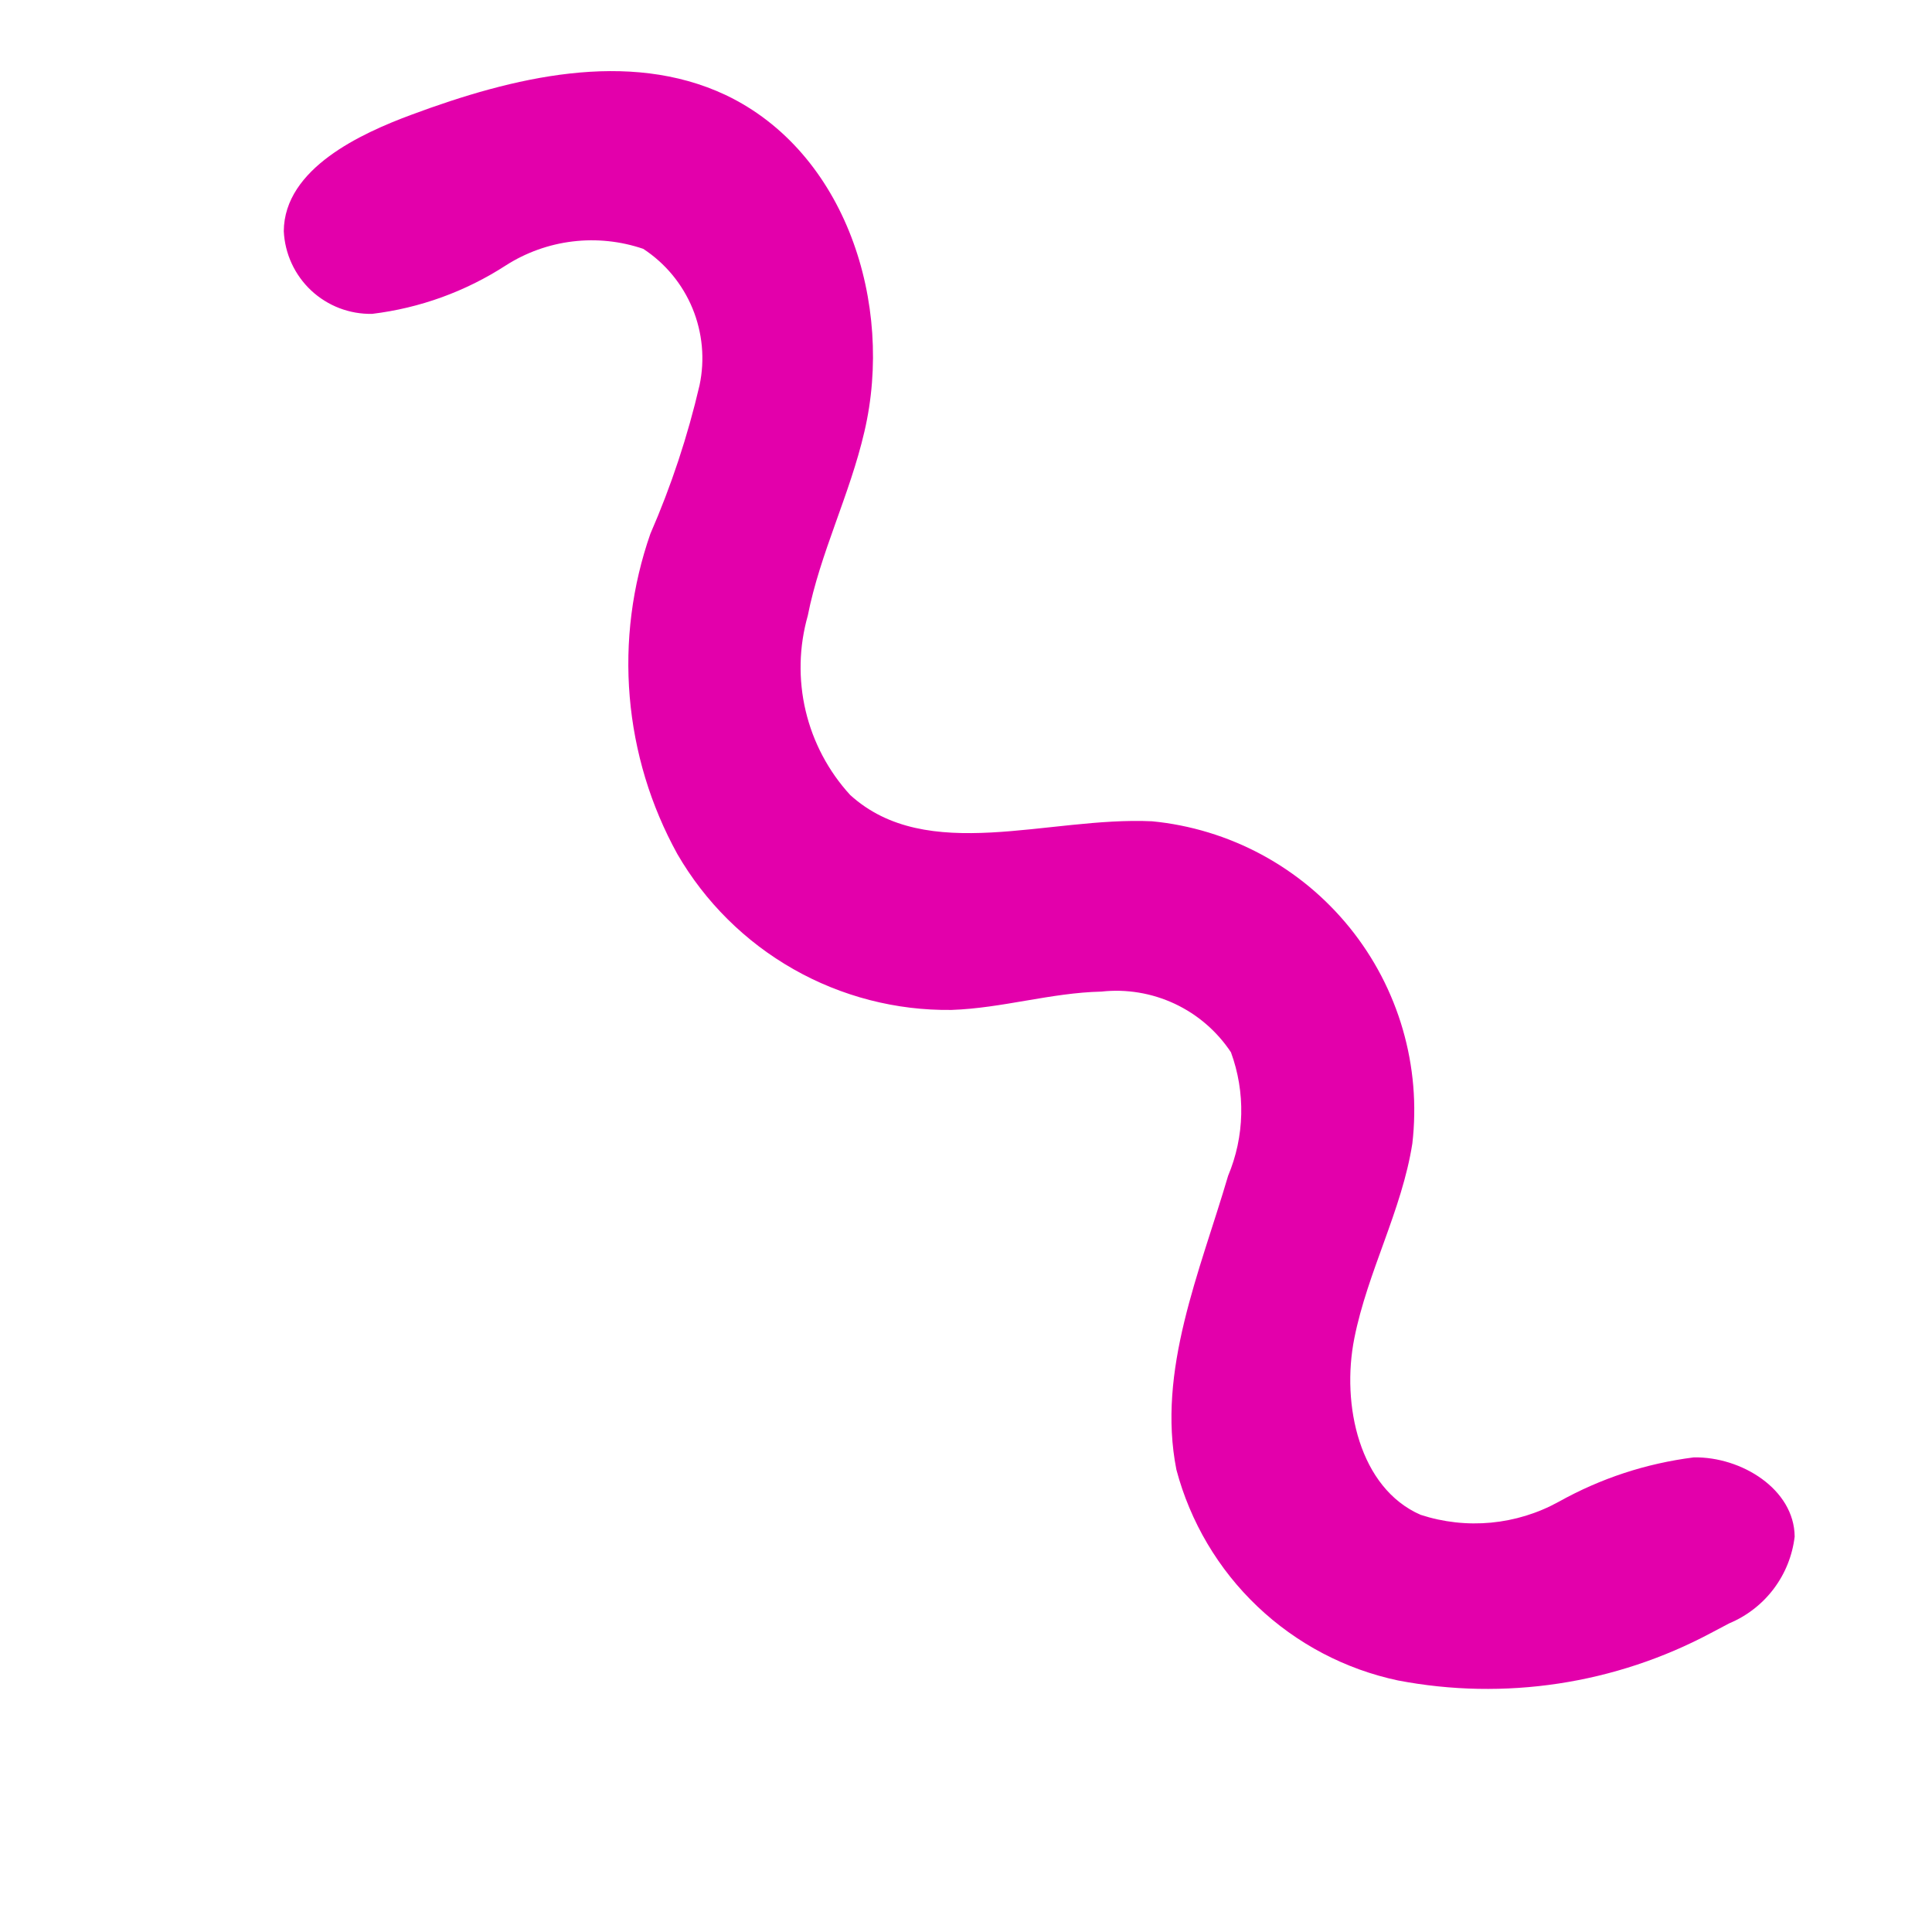 <svg xmlns="http://www.w3.org/2000/svg" width="375" viewBox="0 0 375 375" height="375" version="1.0"><defs><clipPath id="a"><path d="M 55 13 L 349 13 L 349 328 L 55 328 Z M 55 13"/></clipPath><clipPath id="b"><path d="M 26.668 49.754 L 119.422 -25.199 L 374.914 290.973 L 282.164 365.926 Z M 26.668 49.754"/></clipPath><clipPath id="c"><path d="M 26.668 49.754 L 119.422 -25.199 L 374.914 290.973 L 282.164 365.926 Z M 26.668 49.754"/></clipPath></defs><g clip-path="url(#a)"><g clip-path="url(#b)"><g clip-path="url(#c)"><path fill="#E300AB" d="M 135.73 76.297 L 135.848 75.207 Z M 335.66 315.082 L 332.098 316.961 C 327.484 319.422 322.695 321.477 317.727 323.125 C 312.762 324.773 307.695 325.988 302.52 326.773 C 297.348 327.559 292.145 327.898 286.91 327.801 C 281.68 327.699 276.492 327.16 271.352 326.176 C 268.801 325.637 266.301 324.922 263.848 324.039 C 261.398 323.152 259.02 322.102 256.711 320.887 C 254.402 319.672 252.191 318.305 250.074 316.785 C 247.953 315.266 245.949 313.605 244.062 311.809 C 242.172 310.012 240.414 308.094 238.789 306.055 C 237.164 304.016 235.688 301.871 234.359 299.629 C 233.031 297.387 231.863 295.062 230.855 292.656 C 229.844 290.254 229.008 287.793 228.34 285.27 C 224.531 266.02 232.883 246.91 238.379 228.211 C 239.172 226.32 239.781 224.371 240.211 222.367 C 240.637 220.359 240.875 218.332 240.922 216.281 C 240.969 214.23 240.824 212.195 240.488 210.172 C 240.152 208.148 239.633 206.172 238.926 204.246 C 238.25 203.23 237.512 202.262 236.703 201.348 C 235.898 200.434 235.035 199.578 234.109 198.781 C 233.188 197.988 232.215 197.258 231.191 196.594 C 230.168 195.934 229.105 195.344 228 194.824 C 226.895 194.309 225.762 193.871 224.598 193.508 C 223.434 193.145 222.25 192.867 221.051 192.668 C 219.848 192.469 218.637 192.352 217.418 192.316 C 216.203 192.285 214.988 192.336 213.777 192.469 C 204 192.691 194.484 195.695 184.695 196.027 C 182.02 196.062 179.355 195.918 176.695 195.598 C 174.039 195.277 171.414 194.781 168.82 194.113 C 166.23 193.445 163.691 192.605 161.211 191.602 C 158.727 190.598 156.324 189.434 153.996 188.109 C 151.668 186.785 149.434 185.312 147.301 183.695 C 145.168 182.074 143.152 180.324 141.25 178.438 C 139.348 176.551 137.578 174.547 135.941 172.426 C 134.305 170.305 132.816 168.086 131.473 165.77 C 130.18 163.422 129.008 161.012 127.969 158.543 C 126.926 156.074 126.016 153.555 125.238 150.988 C 124.465 148.426 123.824 145.824 123.32 143.191 C 122.816 140.559 122.453 137.91 122.227 135.238 C 122 132.566 121.918 129.895 121.973 127.215 C 122.031 124.535 122.227 121.867 122.566 119.207 C 122.902 116.551 123.379 113.918 123.992 111.312 C 124.605 108.703 125.355 106.137 126.238 103.605 C 130.297 94.281 133.48 84.668 135.785 74.762 C 136.047 73.52 136.215 72.266 136.289 70.996 C 136.359 69.73 136.34 68.465 136.223 67.199 C 136.105 65.938 135.895 64.688 135.59 63.457 C 135.289 62.223 134.895 61.02 134.41 59.848 C 133.926 58.672 133.355 57.543 132.699 56.453 C 132.047 55.363 131.312 54.332 130.504 53.352 C 129.695 52.375 128.816 51.461 127.871 50.617 C 126.922 49.77 125.918 48.996 124.855 48.301 C 122.652 47.551 120.395 47.055 118.082 46.812 C 115.77 46.57 113.457 46.586 111.148 46.867 C 108.84 47.145 106.59 47.676 104.402 48.461 C 102.215 49.246 100.141 50.262 98.184 51.516 C 94.273 54.047 90.125 56.109 85.746 57.699 C 81.363 59.285 76.859 60.359 72.23 60.922 C 71.148 60.941 70.07 60.859 69 60.672 C 67.93 60.484 66.887 60.195 65.875 59.809 C 64.859 59.418 63.891 58.938 62.973 58.359 C 62.051 57.785 61.191 57.125 60.398 56.383 C 59.605 55.641 58.891 54.828 58.254 53.945 C 57.617 53.066 57.074 52.133 56.617 51.145 C 56.16 50.16 55.805 49.141 55.547 48.082 C 55.289 47.027 55.133 45.957 55.082 44.875 C 55.16 32.648 70.258 25.832 79.836 22.281 C 99.504 14.957 121.895 9.523 140.844 18.438 C 164.137 29.52 173.594 58.961 167.777 83.797 C 164.941 96.059 159.172 107.398 156.793 119.488 C 156.367 120.988 156.039 122.508 155.805 124.047 C 155.57 125.59 155.438 127.141 155.402 128.699 C 155.367 130.258 155.43 131.812 155.594 133.363 C 155.754 134.914 156.016 136.449 156.375 137.965 C 156.734 139.484 157.188 140.973 157.734 142.434 C 158.285 143.891 158.922 145.312 159.652 146.691 C 160.383 148.07 161.195 149.395 162.094 150.672 C 162.992 151.945 163.969 153.16 165.023 154.309 C 179.957 167.863 203.426 158.465 223.602 159.41 C 225.457 159.586 227.301 159.859 229.133 160.223 C 230.961 160.586 232.77 161.039 234.555 161.582 C 236.344 162.125 238.098 162.754 239.82 163.473 C 241.543 164.188 243.227 164.992 244.871 165.875 C 246.516 166.762 248.109 167.723 249.66 168.77 C 251.207 169.812 252.699 170.93 254.137 172.121 C 255.574 173.312 256.949 174.574 258.258 175.902 C 259.57 177.23 260.812 178.621 261.988 180.074 C 263.16 181.527 264.262 183.035 265.285 184.598 C 266.309 186.156 267.25 187.766 268.117 189.422 C 268.98 191.078 269.758 192.77 270.453 194.504 C 271.148 196.234 271.758 198 272.277 199.793 C 272.797 201.586 273.227 203.398 273.566 205.234 C 273.906 207.07 274.156 208.918 274.312 210.777 C 274.469 212.637 274.531 214.5 274.5 216.367 C 274.473 218.23 274.352 220.094 274.137 221.945 C 272.102 234.953 265.453 246.805 262.875 259.754 C 260.297 272.703 263.883 288.848 275.734 294.023 C 277.938 294.742 280.191 295.23 282.496 295.484 C 284.801 295.742 287.105 295.758 289.41 295.543 C 291.719 295.324 293.98 294.871 296.191 294.191 C 298.406 293.508 300.527 292.609 302.555 291.488 C 310.73 286.934 319.465 284.062 328.754 282.879 C 337.973 282.707 348.266 289.043 348.344 298.254 C 348.125 300.09 347.672 301.871 346.984 303.59 C 346.293 305.309 345.391 306.906 344.277 308.387 C 343.164 309.863 341.875 311.172 340.414 312.305 C 338.953 313.441 337.367 314.367 335.66 315.082 Z M 335.66 315.082"/></g></g></g></svg>